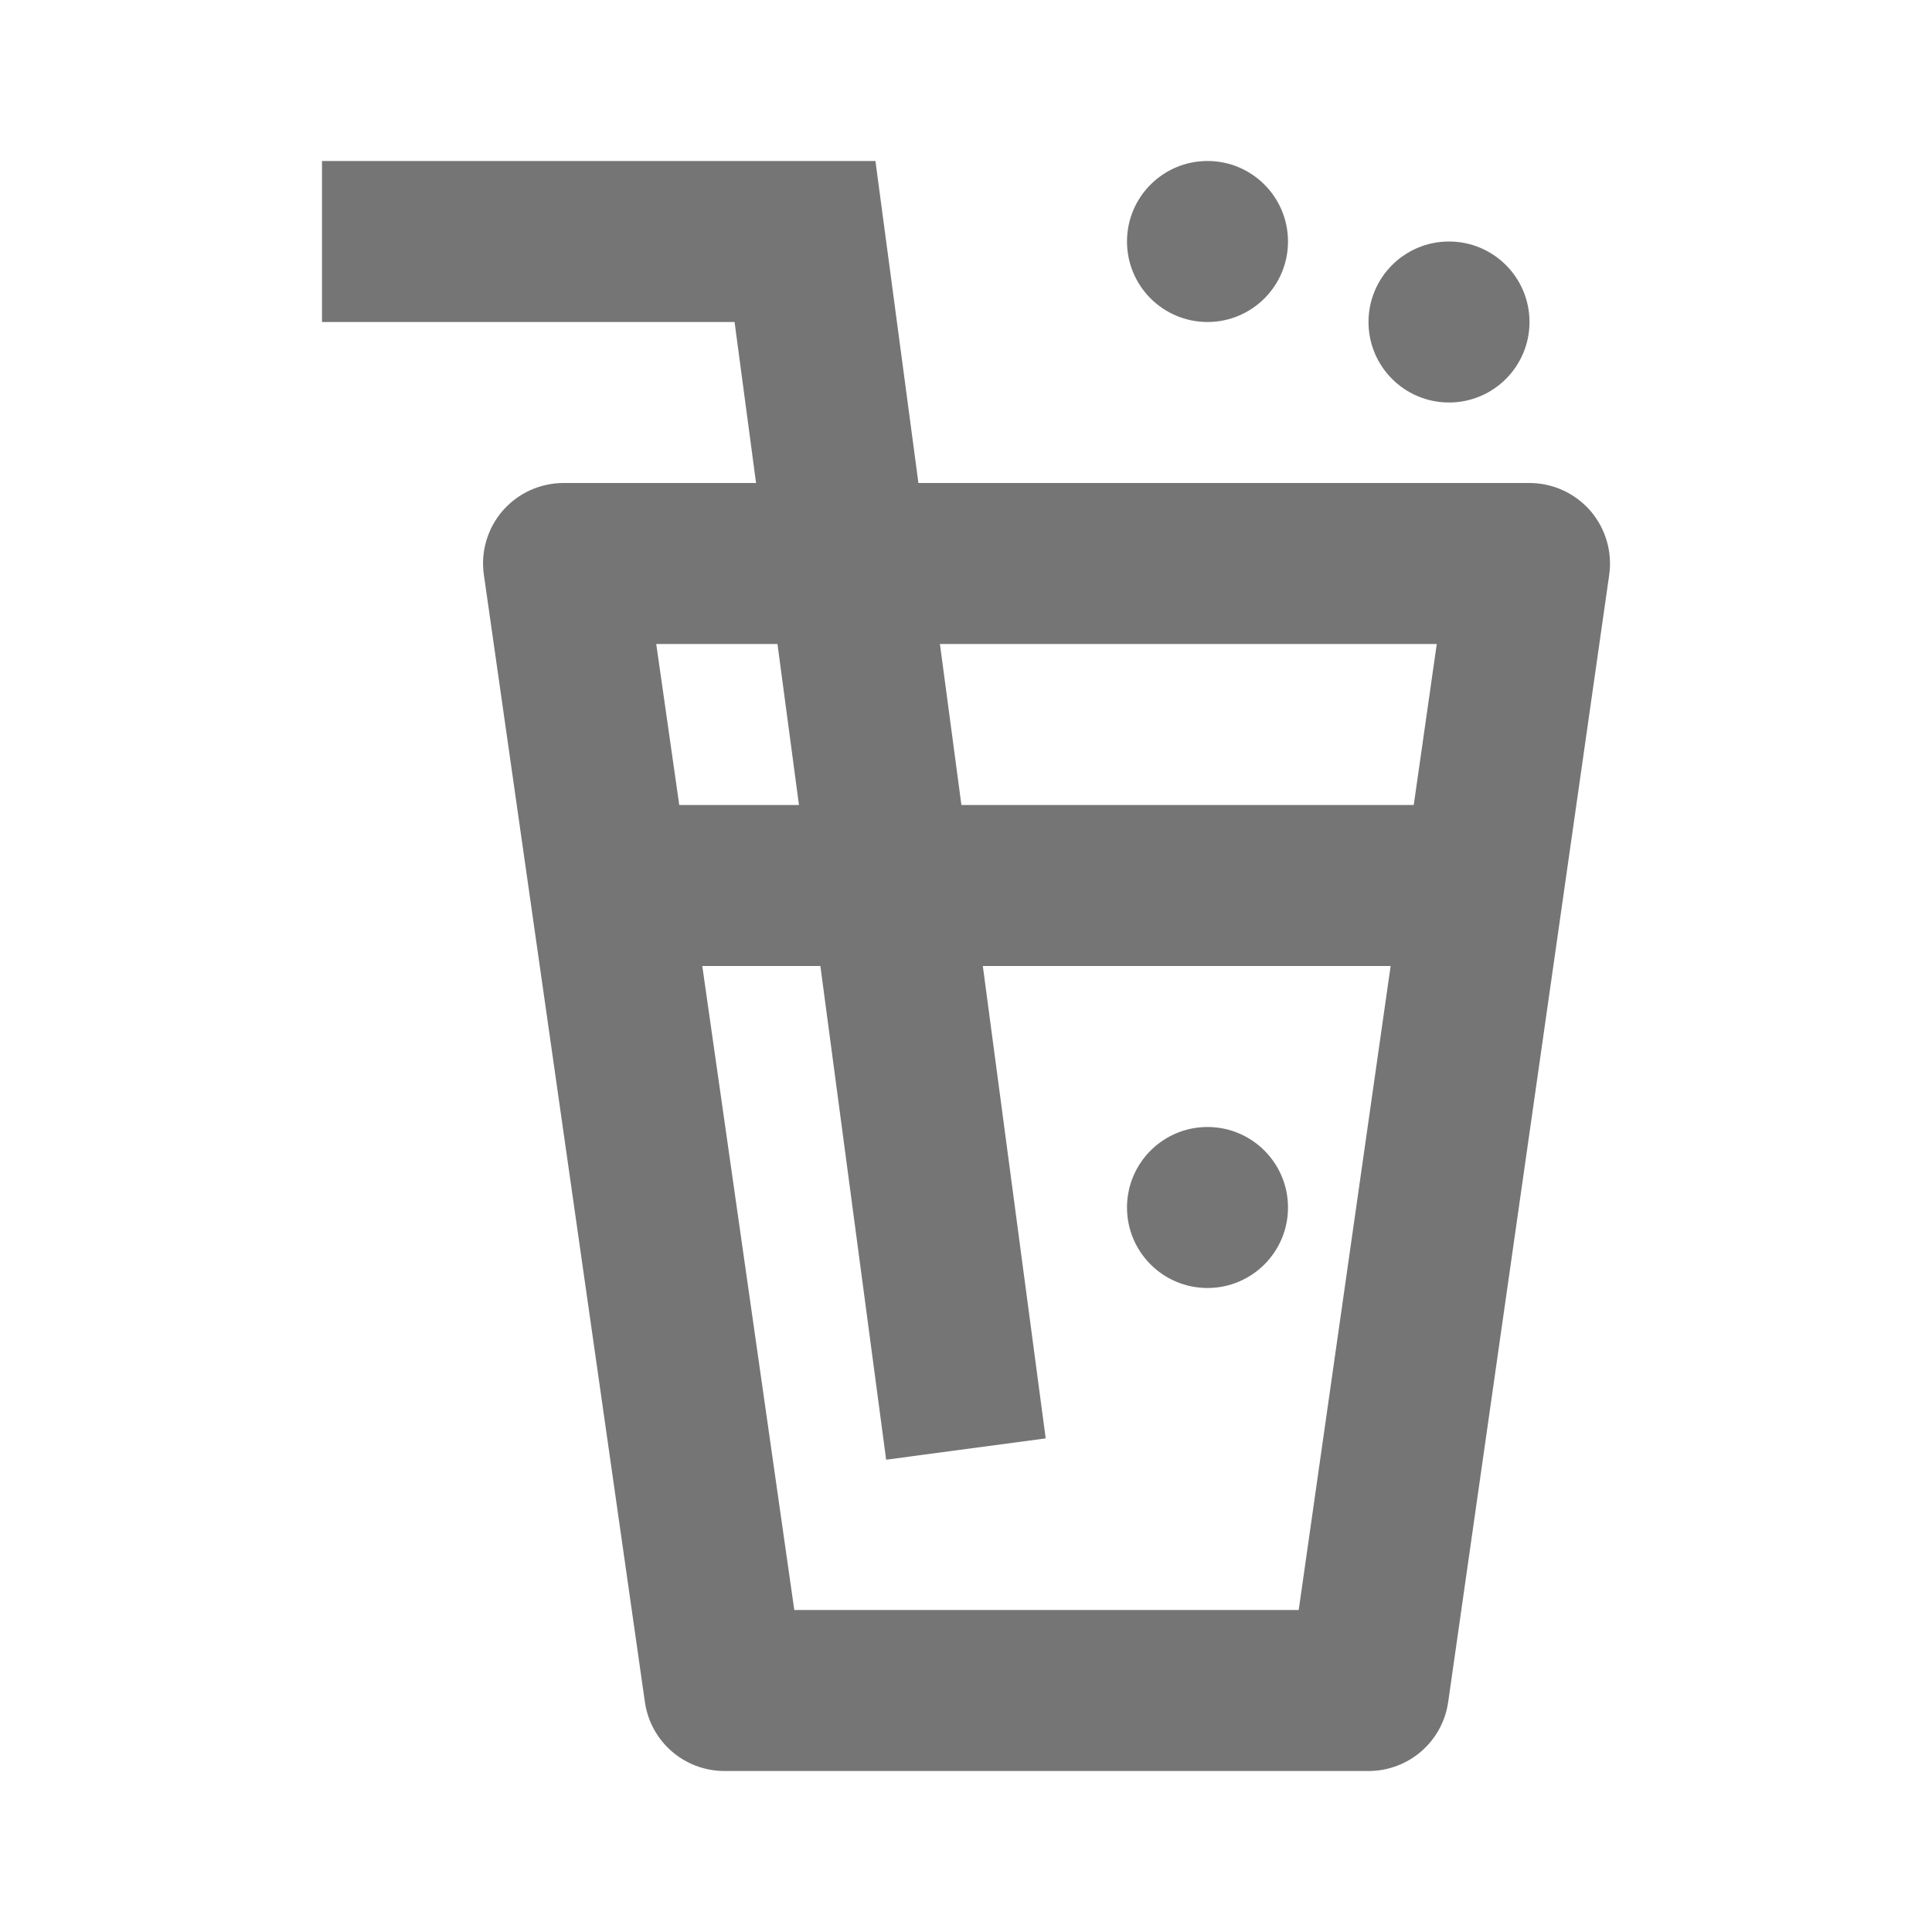 <?xml version="1.0" encoding="iso-8859-1"?>
<!-- Generator: Adobe Illustrator 16.0.0, SVG Export Plug-In . SVG Version: 6.00 Build 0)  -->
<!DOCTYPE svg PUBLIC "-//W3C//DTD SVG 1.1//EN" "http://www.w3.org/Graphics/SVG/1.1/DTD/svg11.dtd">
<svg version="1.1" xmlns="http://www.w3.org/2000/svg" xmlns:xlink="http://www.w3.org/1999/xlink" x="0px" y="0px" width="24px"
	 height="24px" viewBox="0 0 24 24" style="enable-background:new 0 0 24 24;" xml:space="preserve">
<g id="Frame_-_24px">
	<rect style="fill:none;" width="24" height="24"/>
</g>
<g id="Line_Icons">
	<g>
		<circle style="fill:#757575;" cx="18" cy="4" r="1"/>
		<circle style="fill:#757575;" cx="15" cy="15" r="1"/>
		<circle style="fill:#757575;" cx="15" cy="3" r="1"/>
		<path style="fill:#757575;" d="M19.756,6.345C19.565,6.126,19.29,6,19,6h-7.591l-0.534-4H4v2h5.125l0.267,2H7
			C6.71,6,6.435,6.126,6.244,6.345c-0.189,0.219-0.275,0.51-0.233,0.797l2,14C8.081,21.635,8.502,22,9,22h8
			c0.498,0,0.92-0.365,0.99-0.858l2-14C20.031,6.854,19.945,6.564,19.756,6.345z M17.848,8l-0.286,2h-5.619l-0.267-2H17.848z
			 M9.658,8l0.267,2H8.438L8.152,8H9.658z M16.133,20H9.867l-1.143-8h1.467l0.817,6.133l1.982-0.265L12.209,12h5.066L16.133,20z"/>
	</g>
</g>
</svg>
